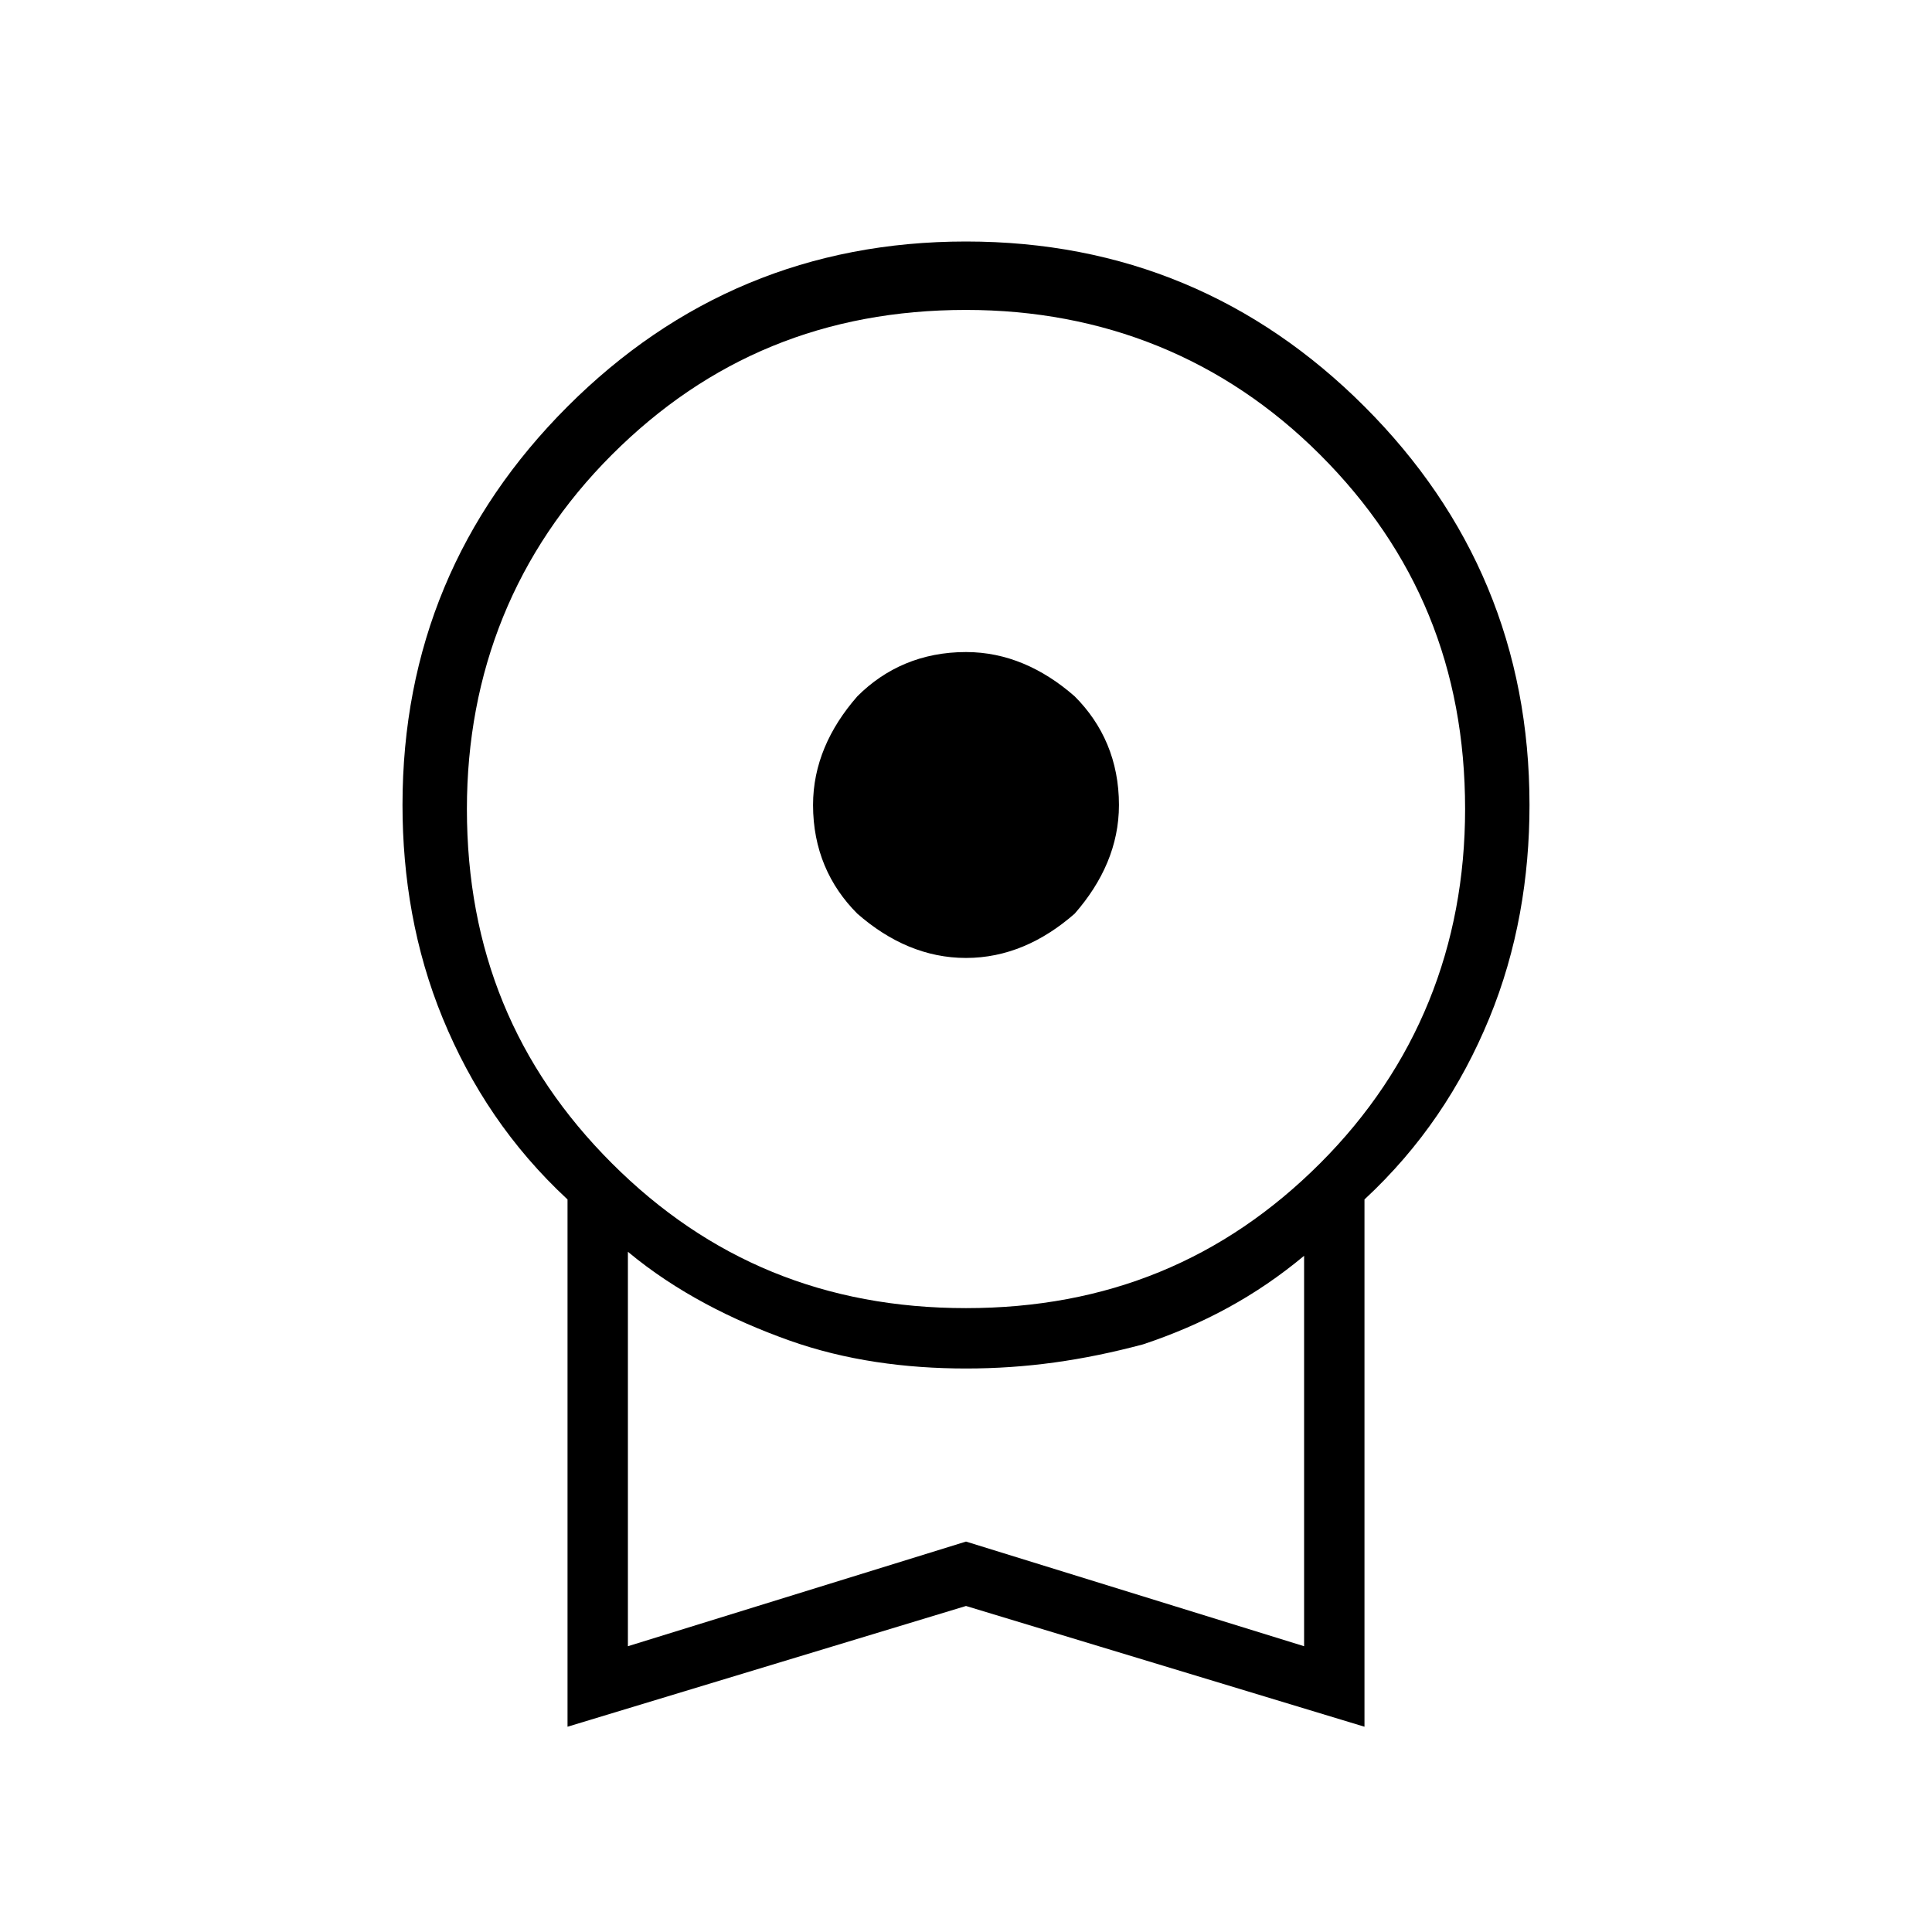 <?xml version="1.0" encoding="utf-8"?>
<!-- Generator: Adobe Illustrator 26.3.1, SVG Export Plug-In . SVG Version: 6.00 Build 0)  -->
<svg version="1.1" id="Слой_1" xmlns="http://www.w3.org/2000/svg" xmlns:xlink="http://www.w3.org/1999/xlink" x="0px" y="0px"
	 viewBox="0 0 48 48" style="enable-background:new 0 0 48 48;" xml:space="preserve">
<path d="M24,23.8c-1,0-1.9-0.4-2.7-1.1c-0.7-0.7-1.1-1.6-1.1-2.7c0-1,0.4-1.9,1.1-2.7c0.7-0.7,1.6-1.1,2.7-1.1c1,0,1.9,0.4,2.7,1.1
	c0.7,0.7,1.1,1.6,1.1,2.7c0,1-0.4,1.9-1.1,2.7C25.9,23.4,25,23.8,24,23.8z M14.1,42.9V29.8c-1.4-1.3-2.4-2.8-3.1-4.5
	c-0.7-1.7-1-3.5-1-5.3c0-3.9,1.4-7.2,4.1-9.9S20.1,6,24,6s7.2,1.4,9.9,4.1s4.1,6,4.1,9.9c0,1.8-0.3,3.6-1,5.3
	c-0.7,1.7-1.7,3.2-3.1,4.5v13.1l-9.9-3L14.1,42.9z M24,32.5c3.5,0,6.4-1.2,8.8-3.6s3.6-5.4,3.6-8.8c0-3.5-1.2-6.4-3.6-8.8
	S27.4,7.7,24,7.7c-3.5,0-6.4,1.2-8.8,3.6s-3.6,5.4-3.6,8.8c0,3.5,1.2,6.4,3.6,8.8S20.5,32.5,24,32.5z M15.6,40.9l8.4-2.6l8.4,2.6
	v-9.7c-1.2,1-2.5,1.7-4,2.2C26.9,33.8,25.5,34,24,34s-3-0.2-4.4-0.7s-2.8-1.2-4-2.2C15.6,31.1,15.6,40.9,15.6,40.9z"/>
</svg>
